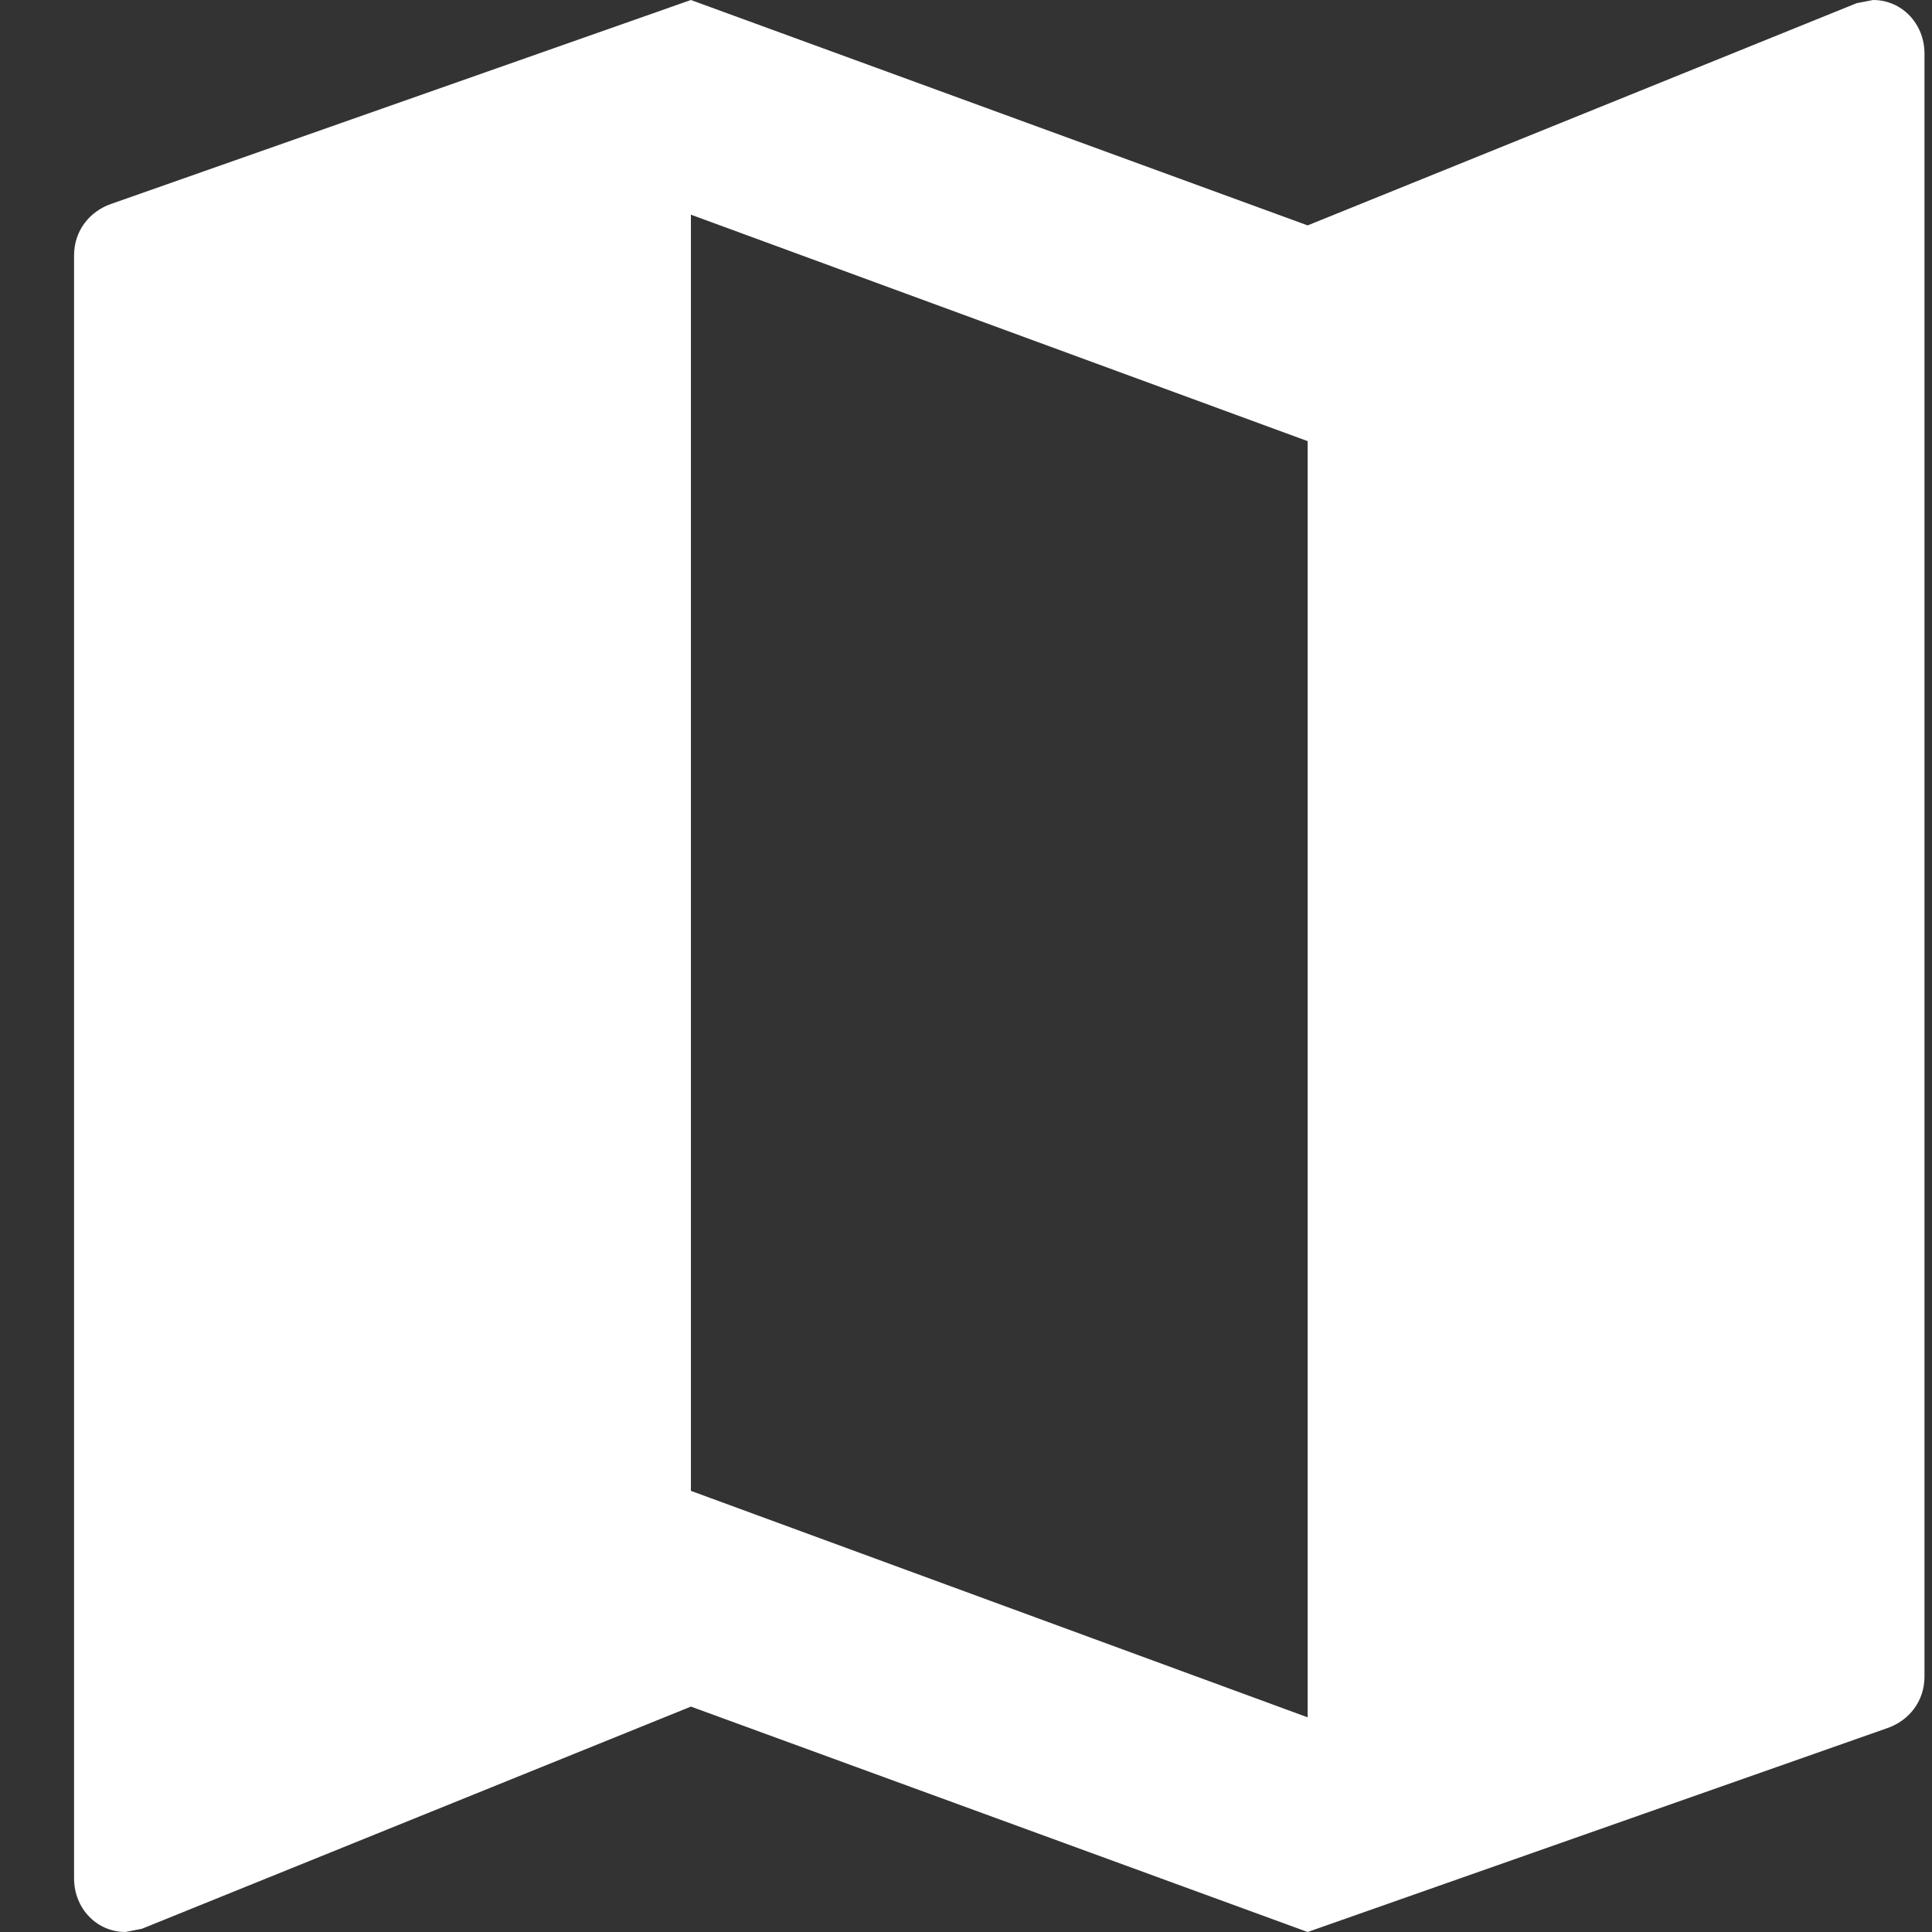 <svg width="18" height="18" viewBox="0 0 18 18" fill="none" xmlns="http://www.w3.org/2000/svg">
<rect x="0" y="0" width="18" height="18" fill="#333333" stroke="none"/>
<path d="M17.451 0L17.297 0.03L12.183 2.1L6.437 0L1.035 1.9C0.834 1.97 0.69 2.15 0.69 2.38V17.5C0.69 17.78 0.901 18 1.169 18L1.322 17.97L6.437 15.9L12.183 18L17.585 16.1C17.786 16.03 17.93 15.85 17.93 15.62V0.5C17.93 0.22 17.719 0 17.451 0ZM12.183 16L6.437 13.89V2L12.183 4.11V16Z" fill="white"/>
</svg>

